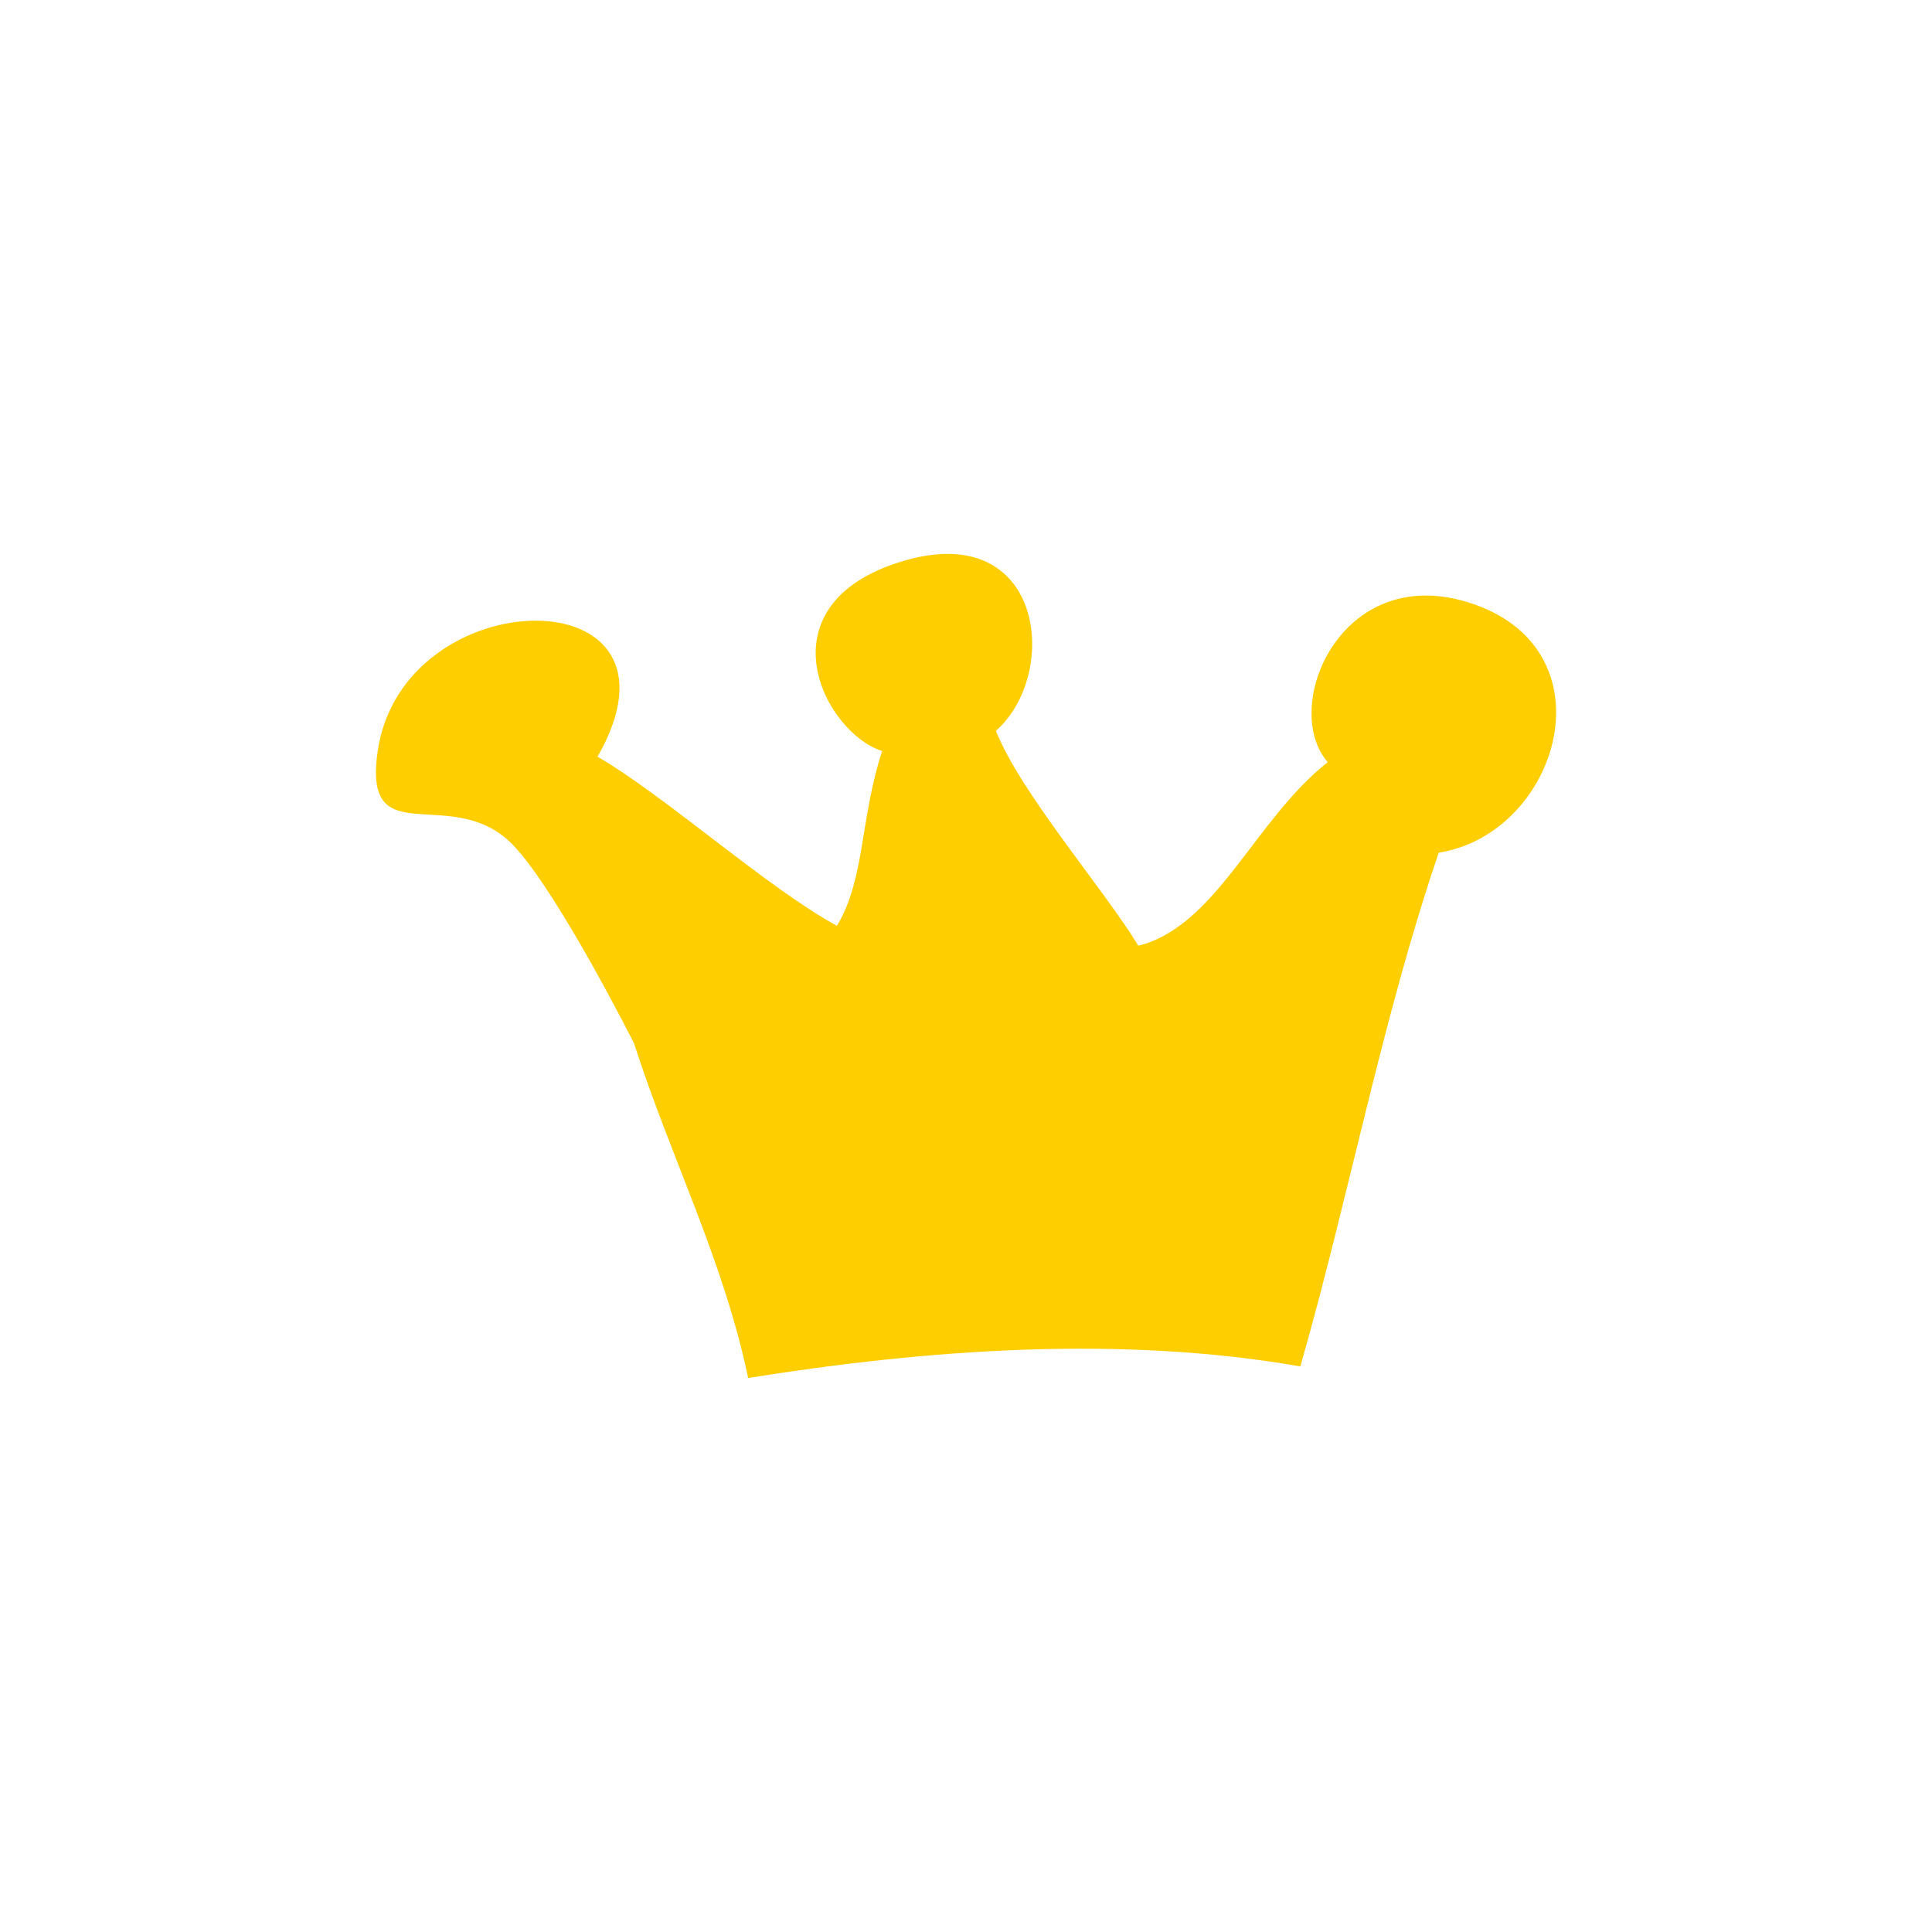 <svg id="Layer_1" data-name="Layer 1" xmlns="http://www.w3.org/2000/svg" width="7.06cm" height="7.06cm" viewBox="0 0 200 200"><defs><style>.cls-1{fill:#ffce00;}</style></defs><title>crown1-1</title><path class="cls-1" d="M65.63,108c3.87,12,9.24,22.36,11.82,34.65,18.72-3,38.71-4.42,57.16-1.2,5-17.42,8.52-36.22,14.33-53.18,12.52-2,18.21-21.25,3-25.93-13.23-4.06-19.41,10.93-14.49,16.56-7.55,5.92-11.53,17-19.61,19C114.38,92.18,105.58,82,103.1,75.65c6.69-5.9,5-22-9.72-17.54s-8.2,17.64-2.06,19.64C89,84.85,89.58,90.93,86.64,95.84c-7.16-3.89-17.78-13.44-24.78-17.51,10.78-18.88-20.21-18.49-22.77-.52-1.57,11,8,2.87,14.33,10C58.09,93,65.63,108,65.63,108Z"/></svg>